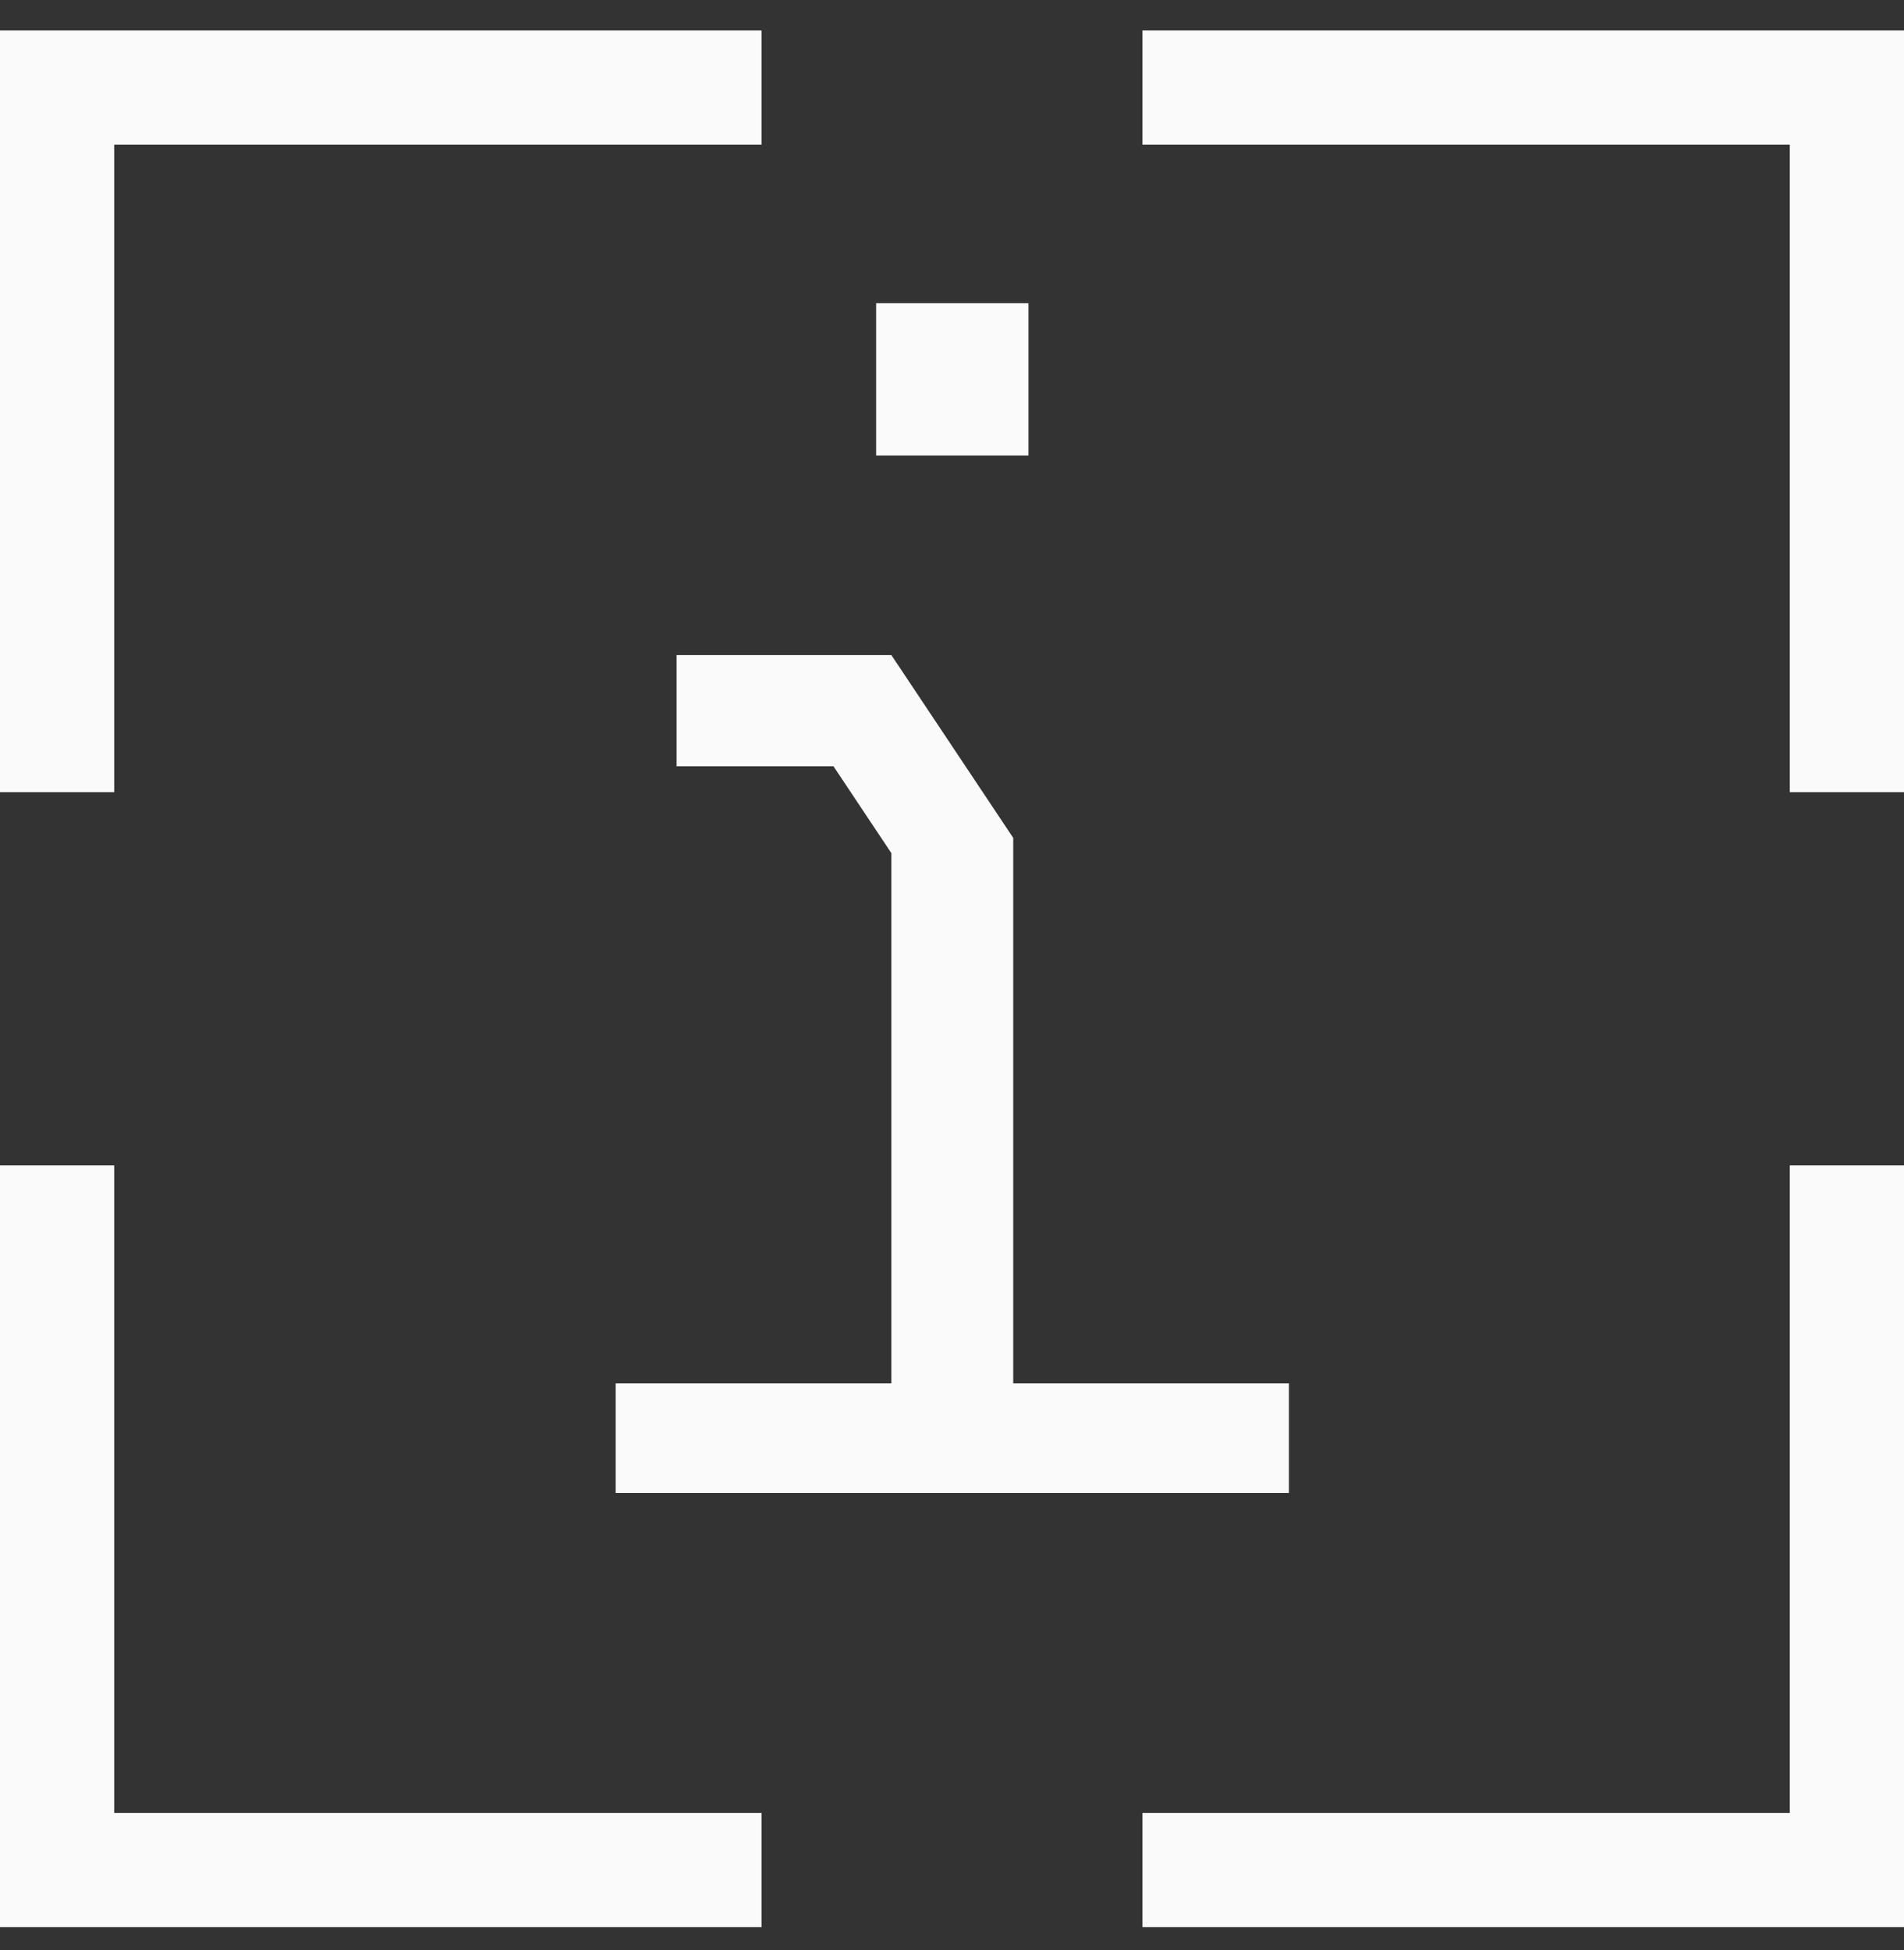 <svg width="250" height="256" viewBox="0 0 250 256" fill="none" xmlns="http://www.w3.org/2000/svg">
<rect x="0" y="0" width="250" height="256" fill="#333333" stroke="none"/>
<g id="interzone-logo-white">
<g id="corner-top-right">
<line id="Line 1" x1="242.5" y1="4" x2="242.5" y2="104" stroke="#FAFAFA" stroke-width="15"/>
<line id="Line 2" x1="150" y1="11.5" x2="250" y2="11.5" stroke="#FAFAFA" stroke-width="15"/>
</g>
<g id="corner-top-right_2">
<line id="Line 1_2" y1="-7.5" x2="100" y2="-7.5" transform="matrix(0 -1 -1 0 235 253)" stroke="#FAFAFA" stroke-width="15"/>
<line id="Line 2_2" y1="-7.5" x2="100" y2="-7.5" transform="matrix(1 0 0 -1 150 238)" stroke="#FAFAFA" stroke-width="15"/>
</g>
<g id="corner-top-left">
<line id="Line 1_3" y1="11.5" x2="100" y2="11.5" stroke="#FAFAFA" stroke-width="15"/>
<line id="Line 2_3" x1="7.5" y1="104" x2="7.5" y2="4" stroke="#FAFAFA" stroke-width="15"/>
</g>
<g id="corner-top-left_2">
<line id="Line 1_4" y1="-7.5" x2="100" y2="-7.5" transform="matrix(1 0 0 -1 0 238)" stroke="#FAFAFA" stroke-width="15"/>
<line id="Line 2_4" y1="-7.5" x2="100" y2="-7.5" transform="matrix(0 1 1 0 15 153)" stroke="#FAFAFA" stroke-width="15"/>
</g>
<path id="i" d="M88.839 86H117.039L133.039 110V181.6H169.239V196H80.839V181.6H117.039V112L109.439 100.6H88.839V86ZM115.039 59.8H135.039V39.8H115.039V59.8Z" fill="#FAFAFA"/>
</g>
</svg>
